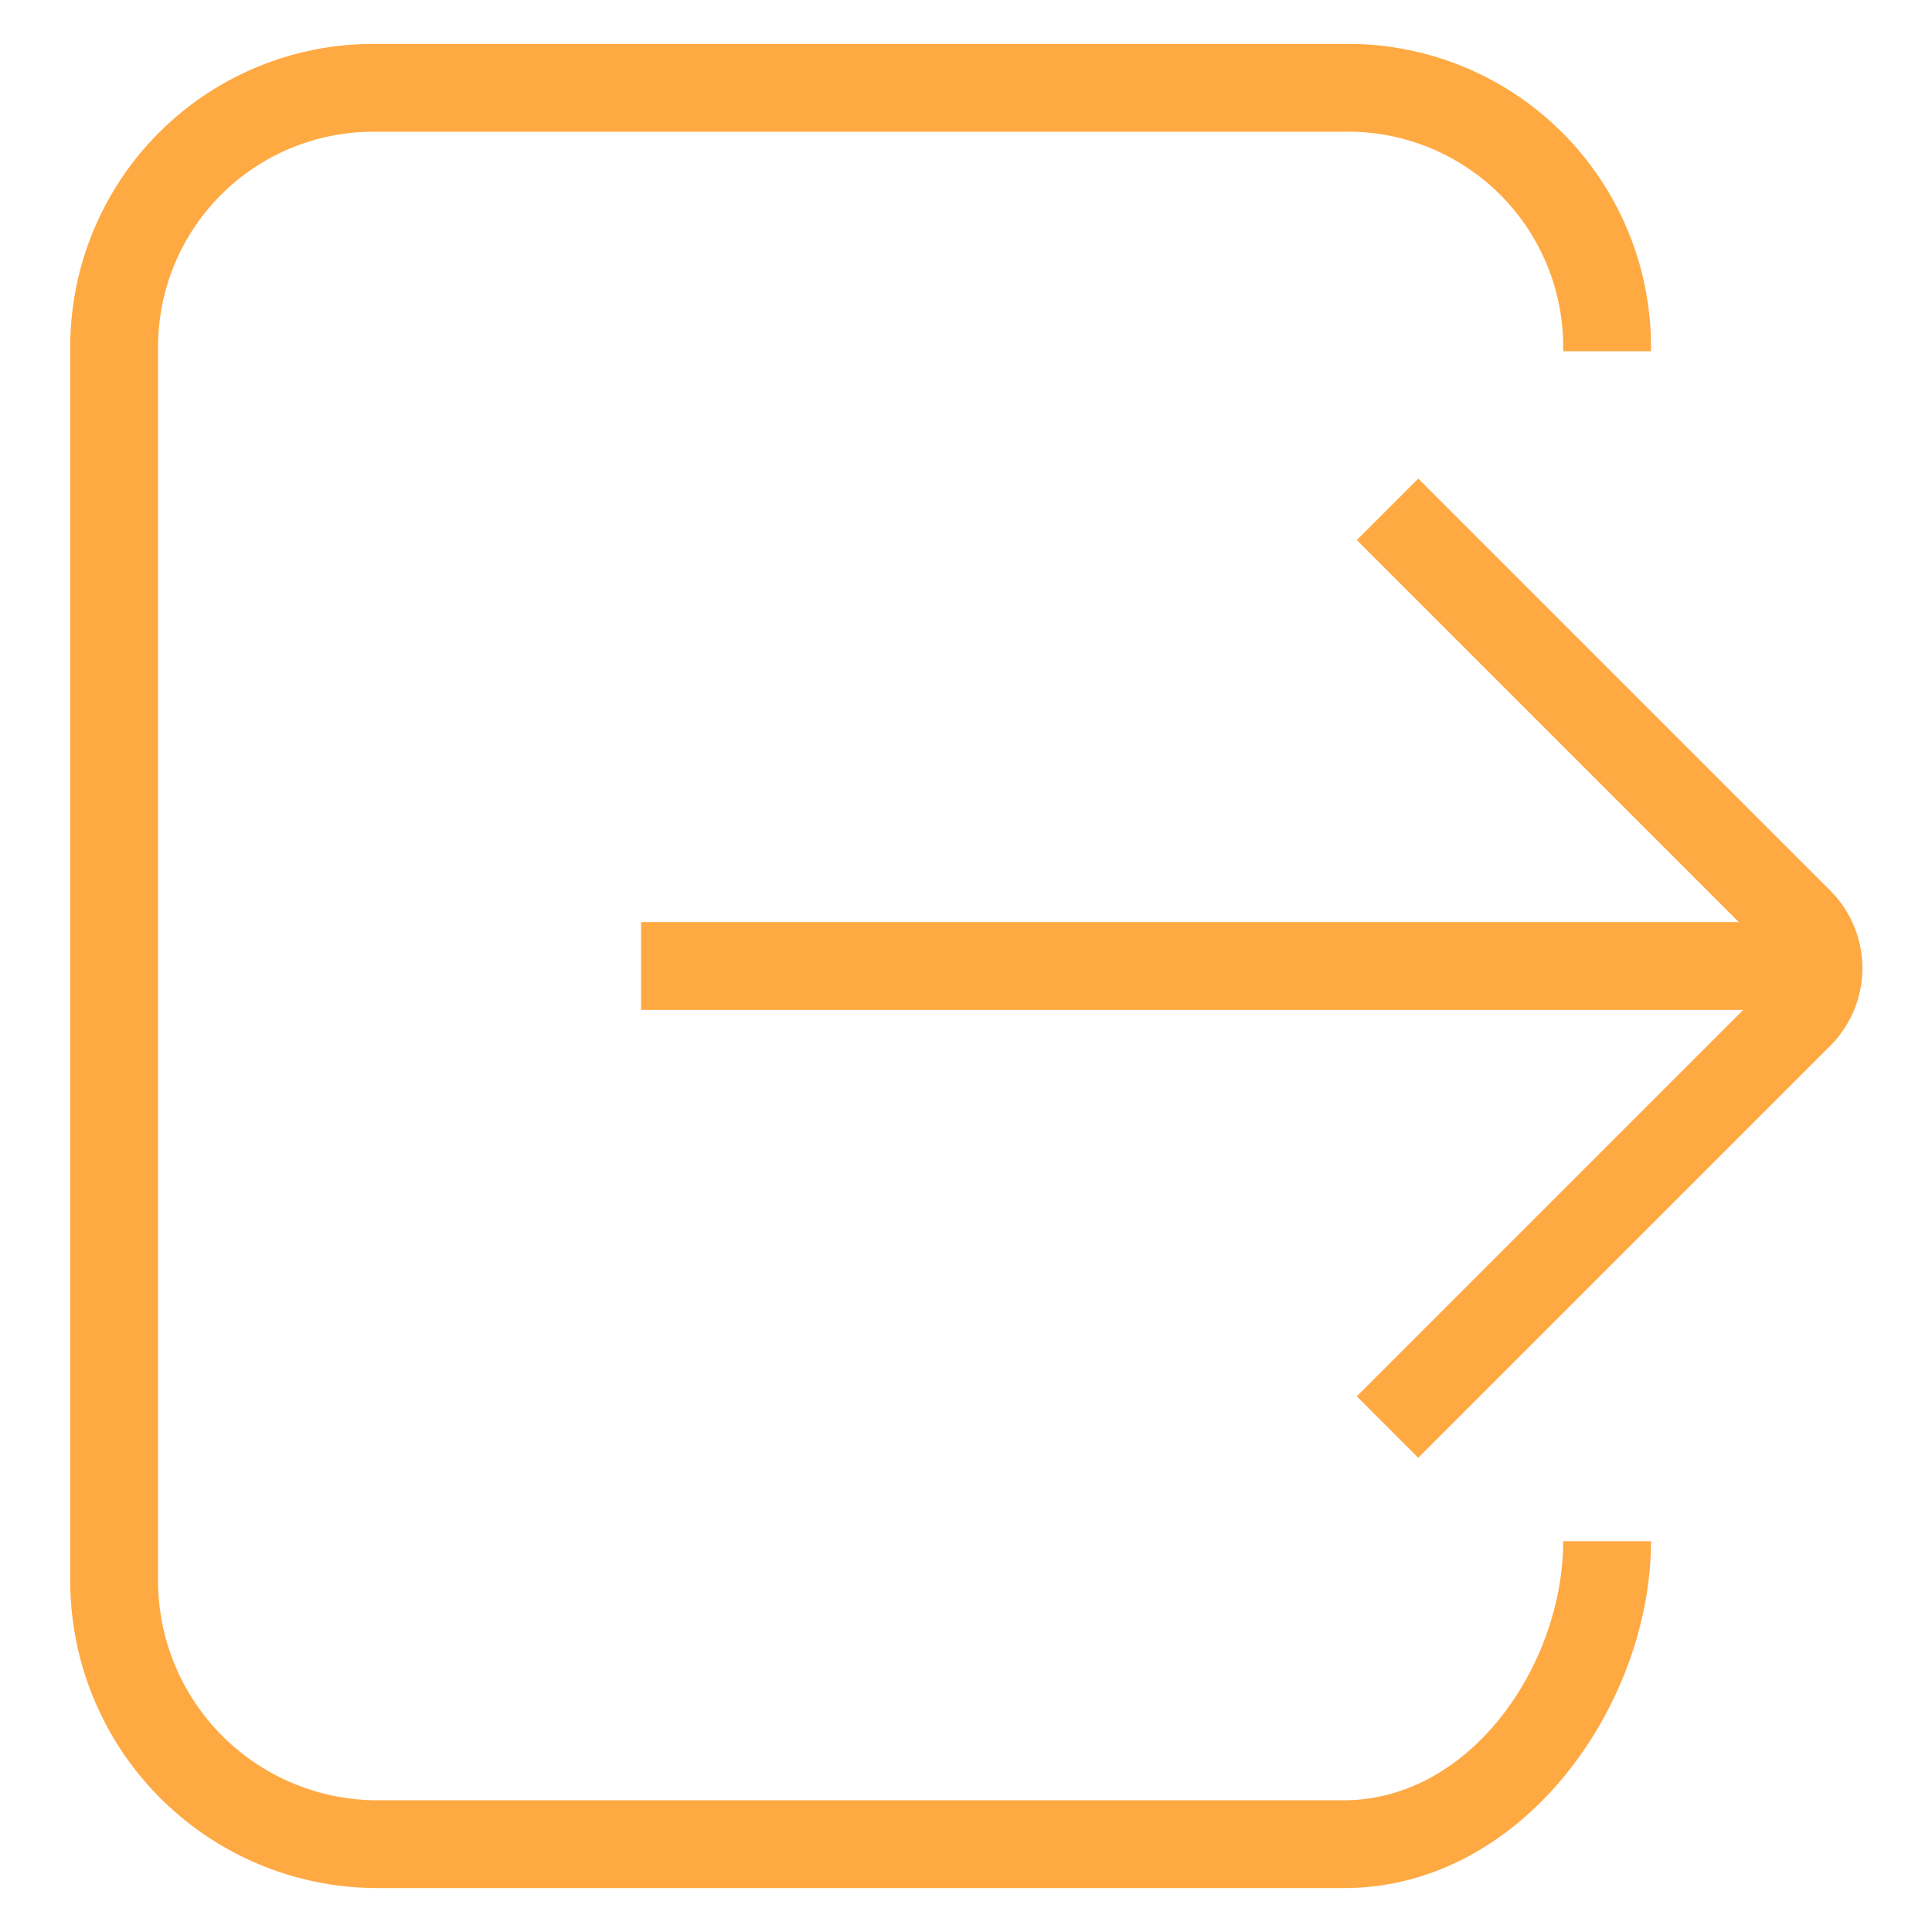 <?xml version="1.0" standalone="no"?><!DOCTYPE svg PUBLIC "-//W3C//DTD SVG 1.1//EN" "http://www.w3.org/Graphics/SVG/1.1/DTD/svg11.dtd"><svg t="1574906890552" class="icon" viewBox="0 0 1024 1024" version="1.1" xmlns="http://www.w3.org/2000/svg" p-id="1138" xmlns:xlink="http://www.w3.org/1999/xlink" width="32" height="32"><defs><style type="text/css"></style></defs><path d="M751.709 772.655l-32.582-32.582 218.764-218.764a11.636 11.636 0 0 0 0-16.291l-218.764-218.764 32.582-32.582 218.764 218.764a58.182 58.182 0 0 1 0 81.455z" fill="#FFA942" p-id="1139"></path><path d="M339.782 488.727h605.091v46.545h-605.091z" fill="#FFA942" p-id="1140"></path><path d="M712.145 1000.727h-512a162.909 162.909 0 0 1-162.909-162.909V183.855A160.582 160.582 0 0 1 197.818 23.273h514.327a160.582 160.582 0 0 1 162.909 162.909h-46.545v-4.655a114.036 114.036 0 0 0-116.364-111.709H197.818a114.036 114.036 0 0 0-114.036 114.036V837.818a116.364 116.364 0 0 0 116.364 116.364h512c67.491 0 116.364-72.145 116.364-137.309h46.545c0 86.109-67.491 183.855-162.909 183.855z" fill="#FFA942" p-id="1141"></path></svg>